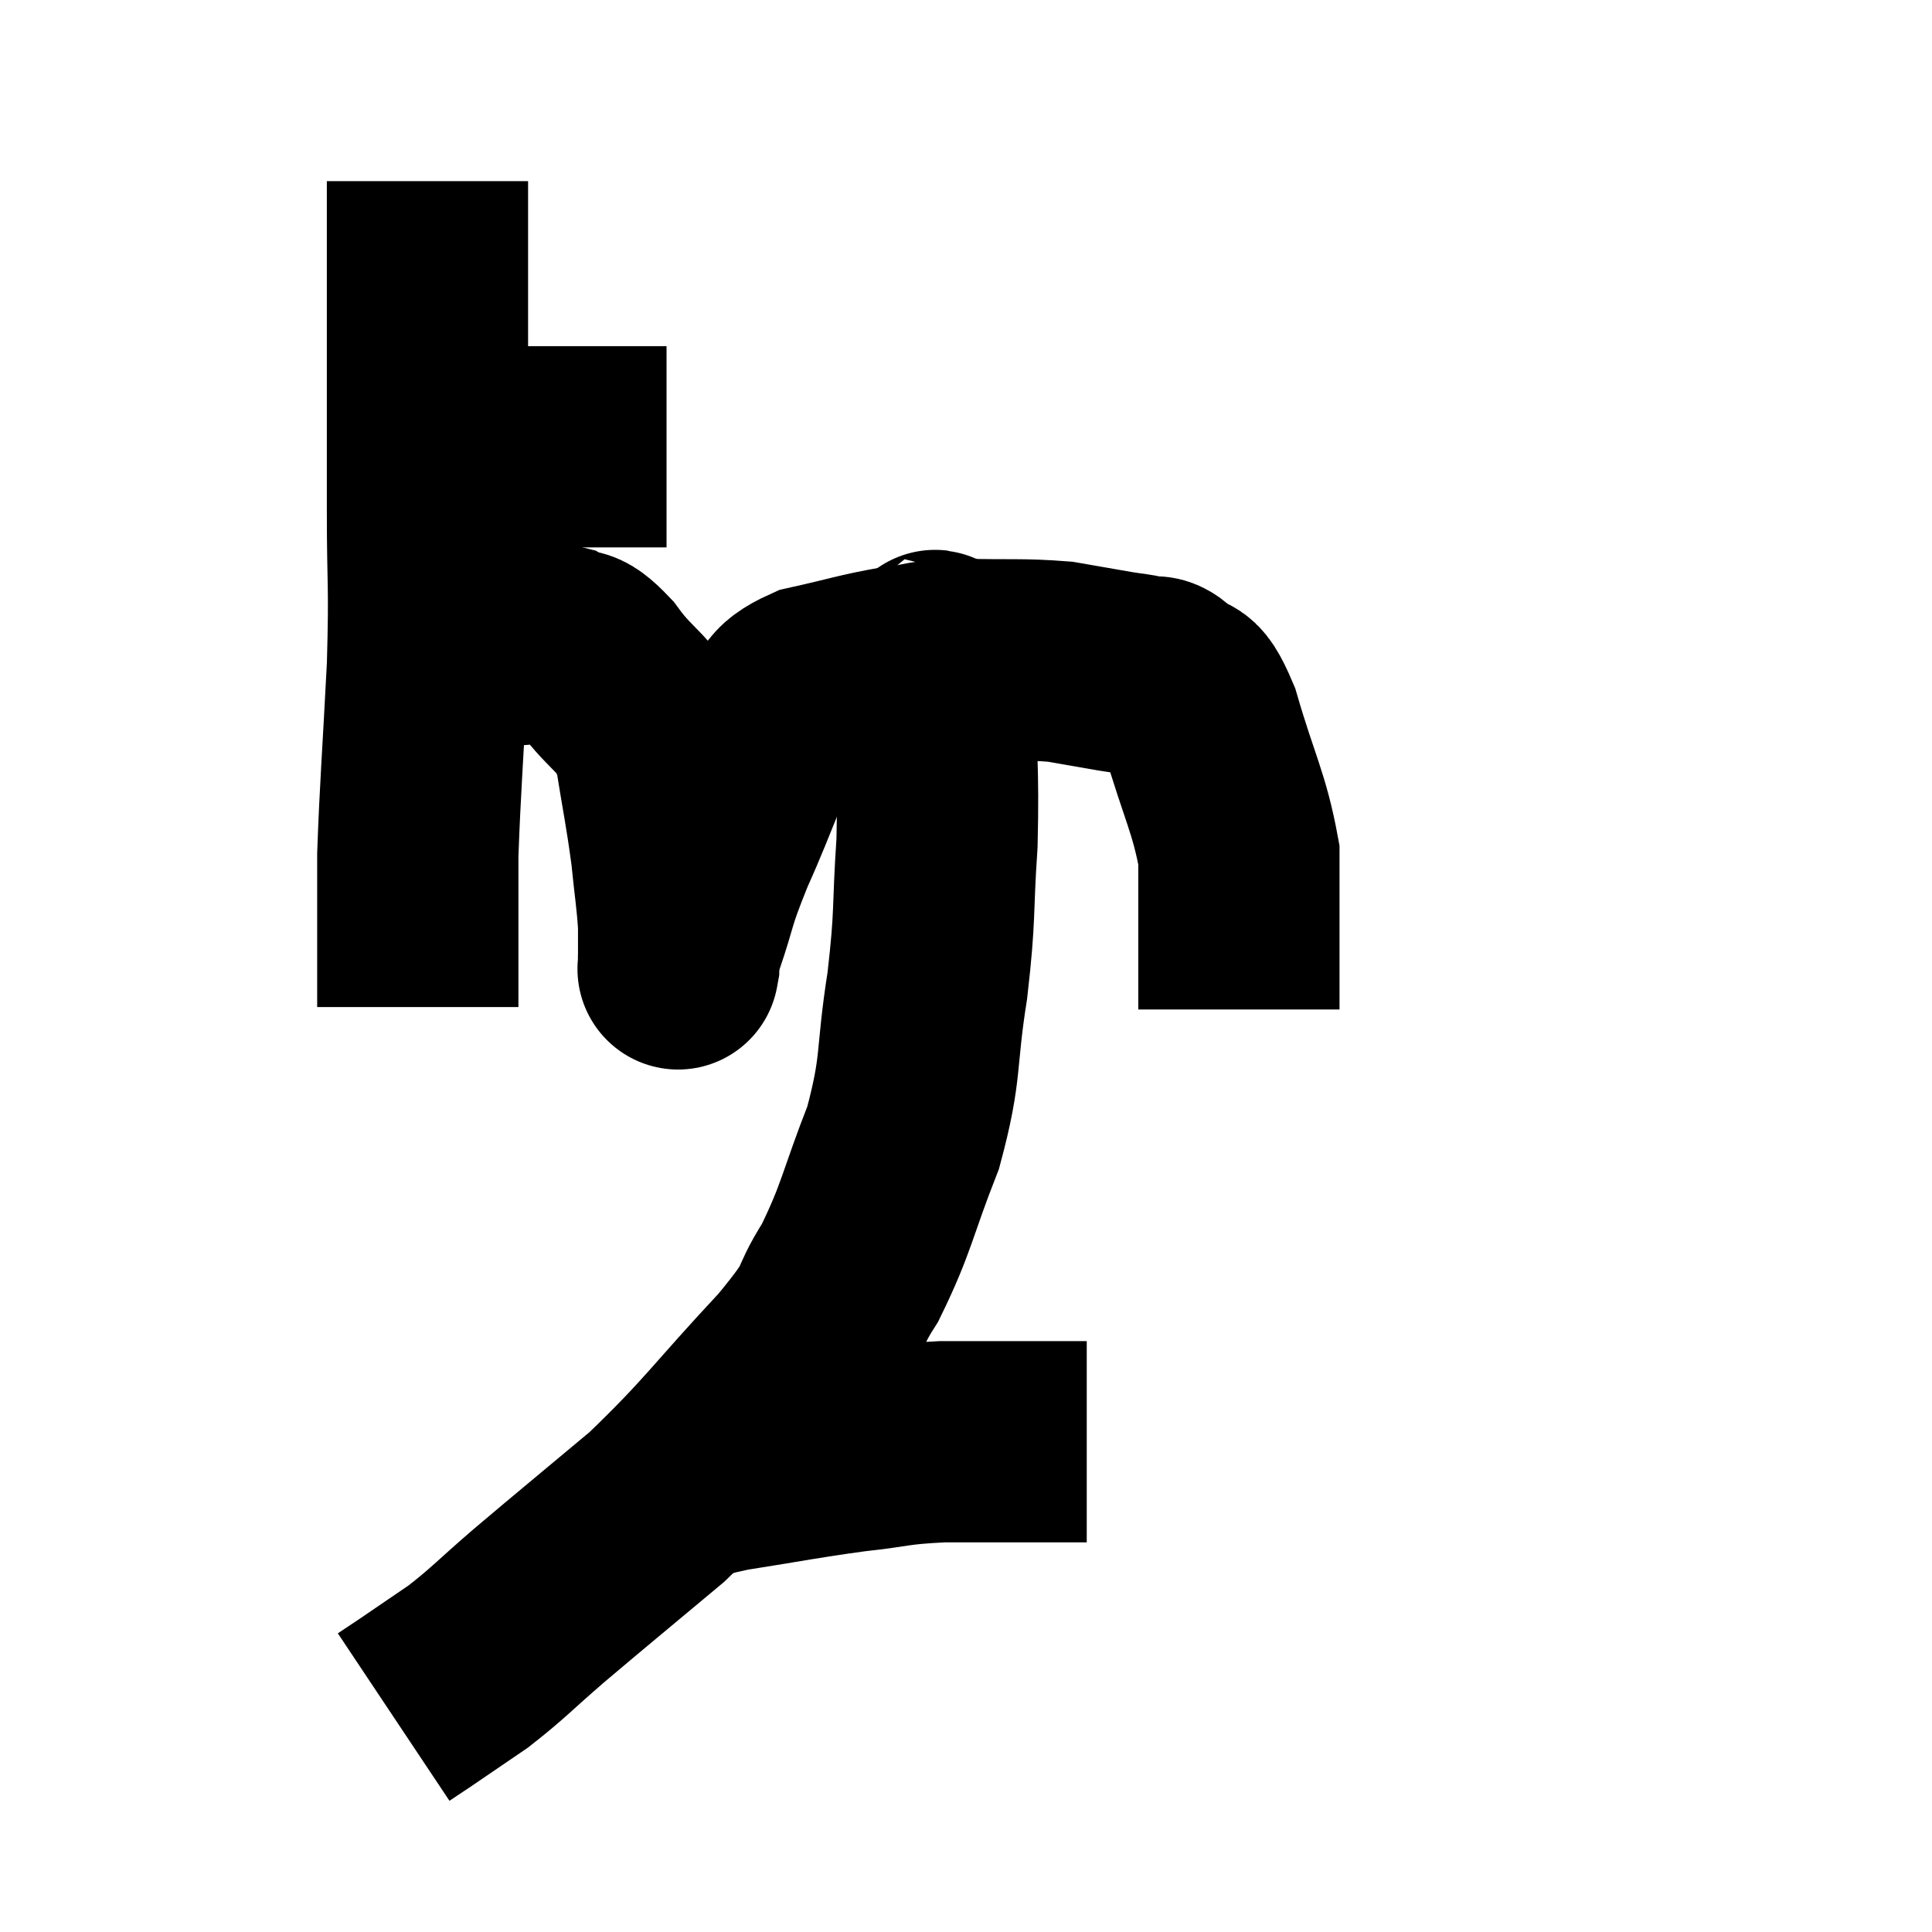 <svg width="48" height="48" viewBox="0 0 48 48" xmlns="http://www.w3.org/2000/svg"><path d="M 10.2 11.1 C 10.8 11.1, 10.635 11.1, 11.4 11.1 C 12.33 11.1, 12.525 11.1, 13.26 11.1 C 13.8 11.1, 13.77 11.1, 14.34 11.1 C 14.94 11.1, 15.075 11.1, 15.54 11.1 C 15.87 11.1, 15.945 11.1, 16.2 11.1 L 16.56 11.1" fill="none" stroke="black" stroke-width="5"></path><path d="M 10.62 4.5 C 10.62 5.82, 10.62 5.94, 10.62 7.14 C 10.62 8.22, 10.62 7.92, 10.62 9.3 C 10.62 10.98, 10.62 10.845, 10.62 12.66 C 10.62 14.61, 10.68 14.415, 10.62 16.56 C 10.5 18.9, 10.44 19.56, 10.38 21.24 C 10.38 22.26, 10.38 22.515, 10.38 23.28 C 10.38 23.79, 10.38 24, 10.38 24.3 C 10.38 24.39, 10.38 24.3, 10.38 24.48 C 10.38 24.75, 10.38 24.885, 10.38 25.02 L 10.38 25.02" fill="none" stroke="black" stroke-width="5"></path><path d="M 10.86 16.14 C 11.19 16.14, 11.055 16.17, 11.52 16.14 C 12.12 16.08, 12.135 16.05, 12.72 16.02 C 13.29 16.02, 13.335 15.885, 13.86 16.02 C 14.34 16.29, 14.22 15.93, 14.82 16.56 C 15.54 17.55, 15.795 17.385, 16.26 18.54 C 16.47 19.86, 16.53 20.07, 16.68 21.18 C 16.77 22.08, 16.815 22.275, 16.86 22.98 C 16.86 23.49, 16.86 23.745, 16.86 24 C 16.86 24, 16.83 24.165, 16.86 24 C 16.92 23.67, 16.755 24.075, 16.98 23.34 C 17.37 22.2, 17.22 22.395, 17.76 21.06 C 18.45 19.53, 18.54 19.005, 19.14 18 C 19.65 17.52, 19.365 17.4, 20.16 17.04 C 21.24 16.8, 21.39 16.725, 22.32 16.56 C 23.1 16.47, 22.875 16.41, 23.88 16.38 C 25.11 16.41, 25.38 16.365, 26.34 16.44 C 27.03 16.56, 27.195 16.59, 27.72 16.68 C 28.08 16.74, 28.125 16.725, 28.44 16.8 C 28.71 16.89, 28.635 16.695, 28.98 16.98 C 29.4 17.46, 29.37 16.875, 29.82 17.94 C 30.3 19.59, 30.54 19.935, 30.78 21.24 C 30.78 22.2, 30.78 22.41, 30.78 23.16 C 30.78 23.7, 30.78 23.76, 30.78 24.24 C 30.78 24.66, 30.78 24.87, 30.78 25.08 L 30.78 25.08" fill="none" stroke="black" stroke-width="5"></path><path d="M 23.28 16.2 C 23.25 16.5, 23.22 15.615, 23.22 16.8 C 23.25 18.87, 23.325 19.02, 23.28 20.94 C 23.16 22.71, 23.25 22.65, 23.04 24.48 C 22.74 26.37, 22.92 26.475, 22.44 28.26 C 21.78 29.94, 21.795 30.24, 21.12 31.62 C 20.43 32.7, 20.94 32.325, 19.74 33.78 C 18.03 35.61, 17.91 35.91, 16.32 37.44 C 14.85 38.67, 14.55 38.91, 13.38 39.9 C 12.51 40.65, 12.405 40.8, 11.64 41.4 C 10.98 41.85, 10.74 42.015, 10.32 42.3 C 10.14 42.42, 10.095 42.45, 9.96 42.54 L 9.78 42.66" fill="none" stroke="black" stroke-width="5"></path><path d="M 16.26 37.02 C 16.44 37.02, 16.155 37.14, 16.62 37.02 C 17.37 36.78, 16.98 36.78, 18.12 36.54 C 19.65 36.3, 19.86 36.24, 21.18 36.06 C 22.29 35.94, 22.185 35.88, 23.4 35.82 C 24.72 35.82, 25.14 35.82, 26.04 35.82 C 26.52 35.82, 26.76 35.82, 27 35.82 L 27 35.82" fill="none" stroke="black" stroke-width="5"></path></svg>